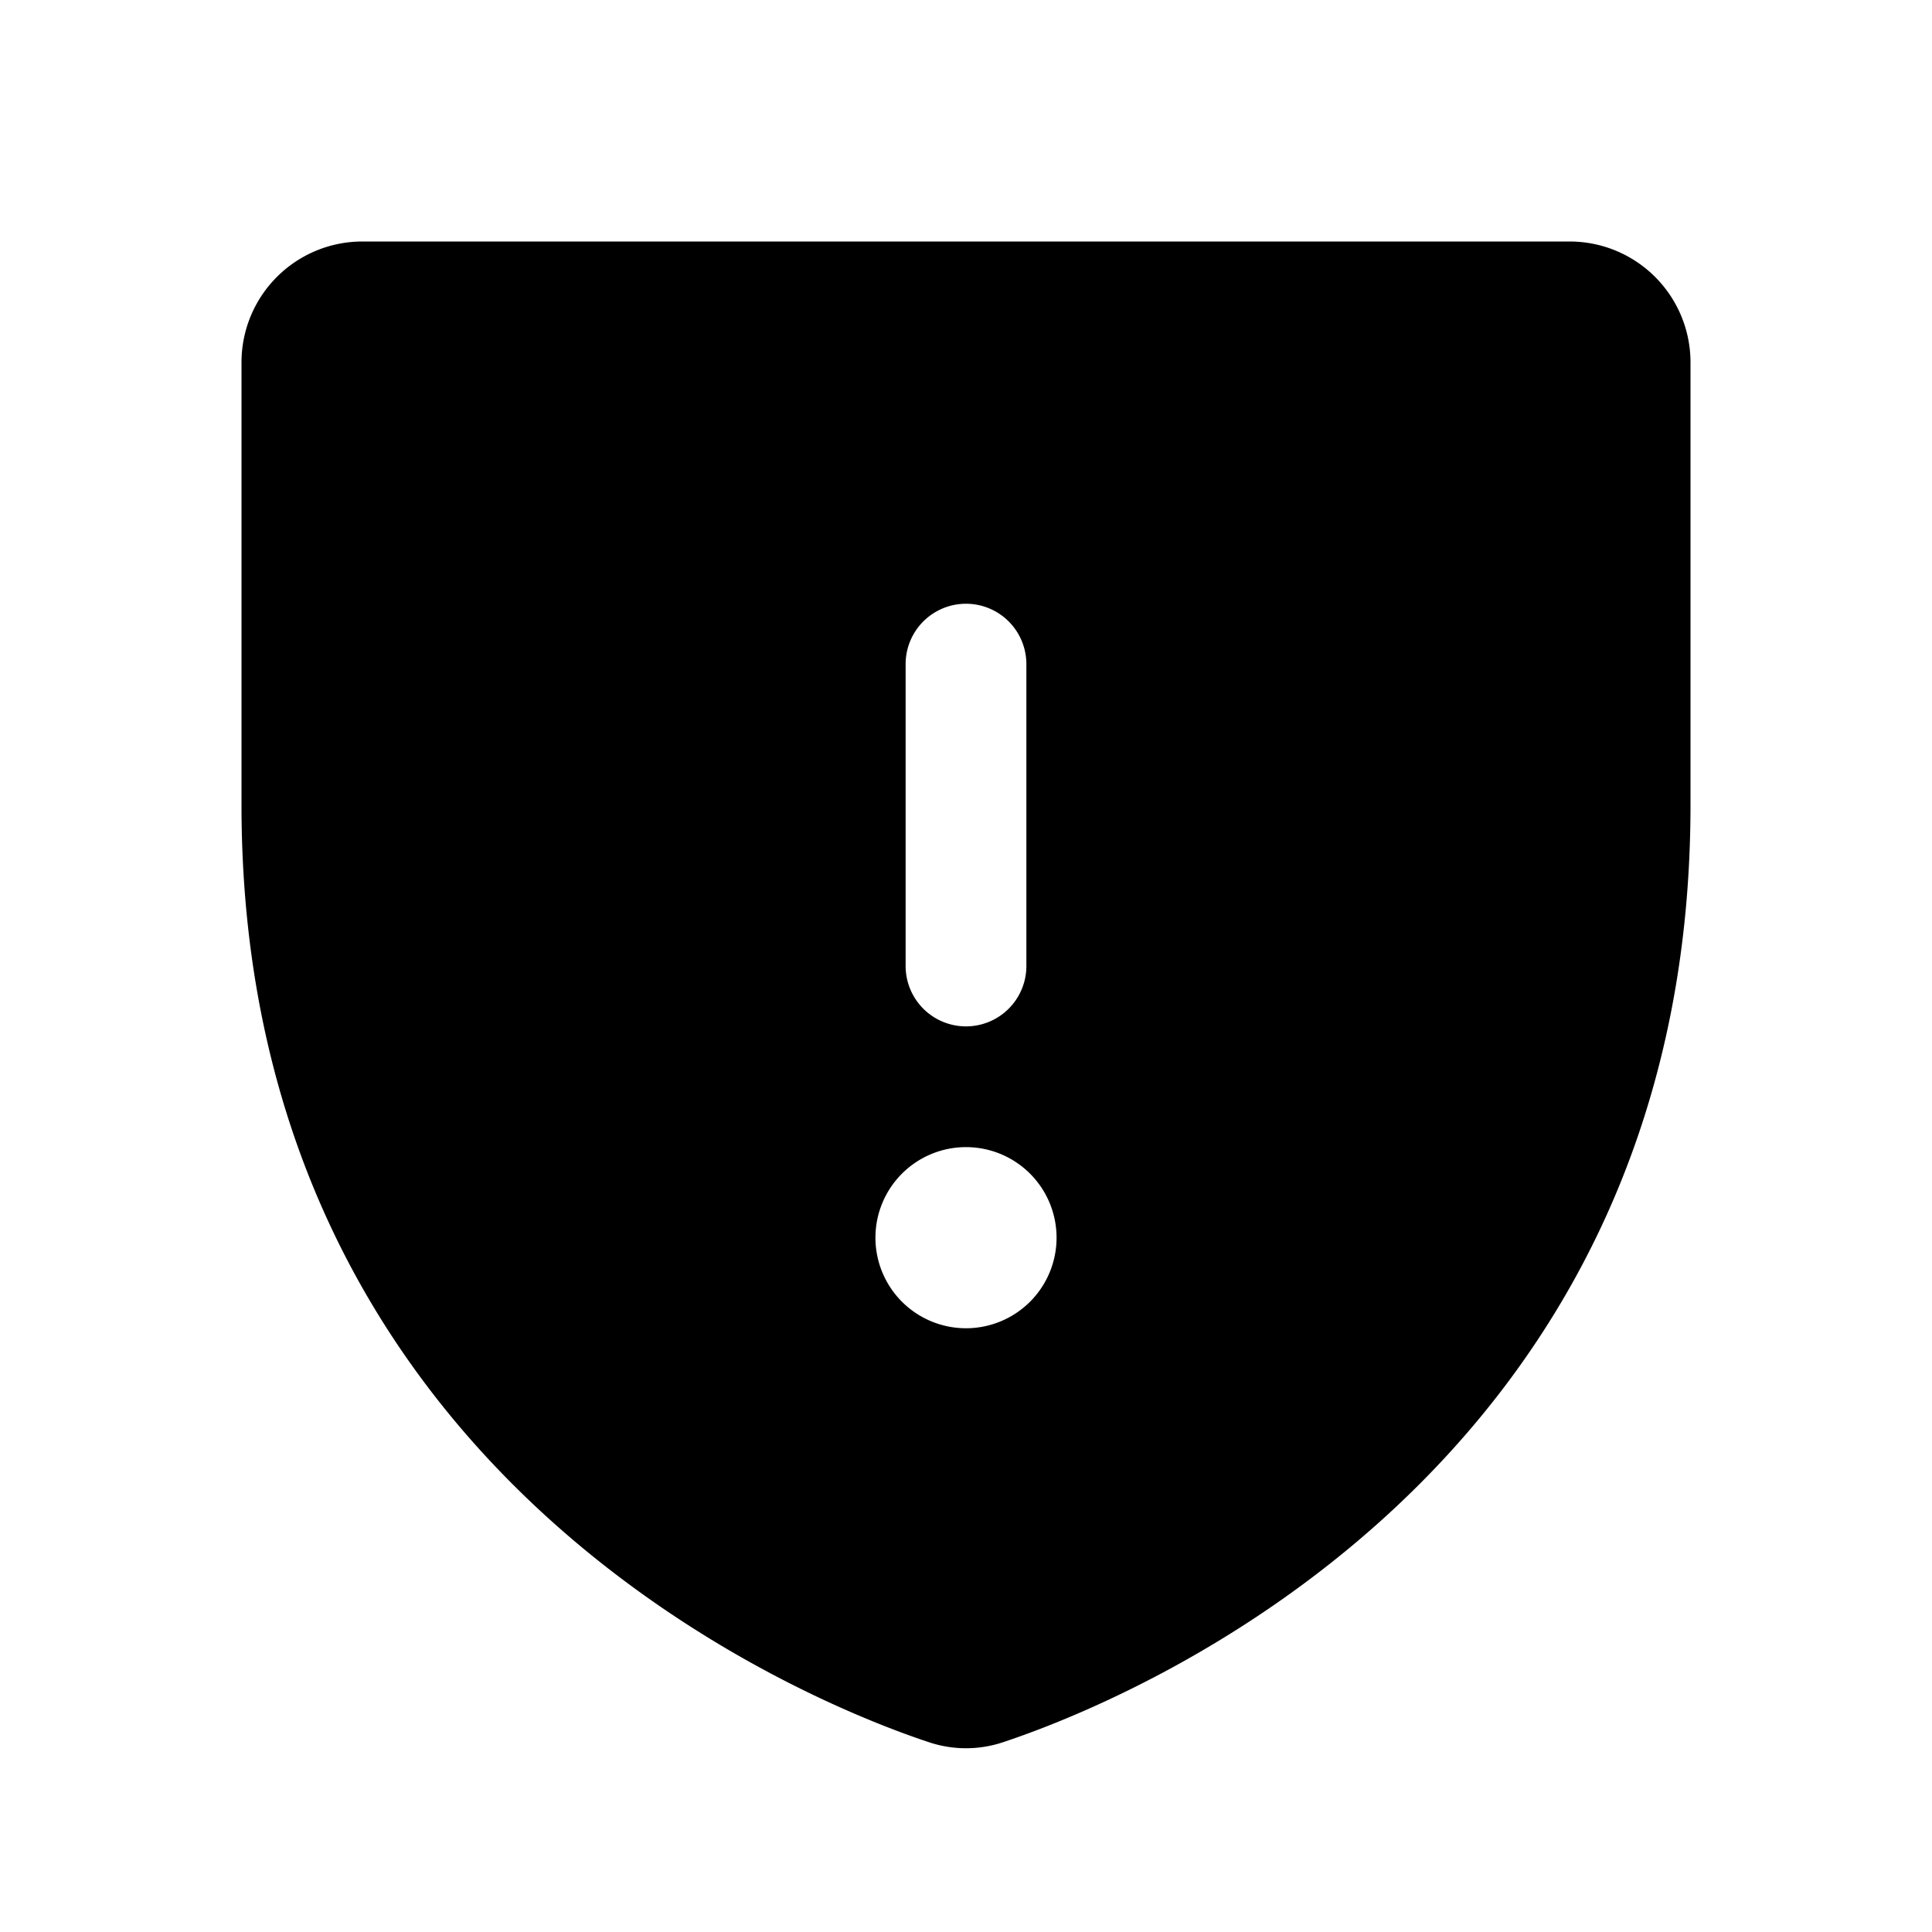 <svg xmlns="http://www.w3.org/2000/svg" viewBox="0 0 256 256" width="20" height="20"><path fill="none" d="M0 0h256v256H0z"/><path d="M208 32H48a16.018 16.018 0 00-16 16v58.667c0 89.453 75.826 119.124 91.026 124.164a15.488 15.488 0 009.947 0c15.2-5.04 91.027-34.71 91.027-124.164V48a16.018 16.018 0 00-16-16zm-88 56a8 8 0 1116 0v40a8 8 0 01-16 0zm8 88a12 12 0 1112-12 12 12 0 01-12 12z"/></svg>